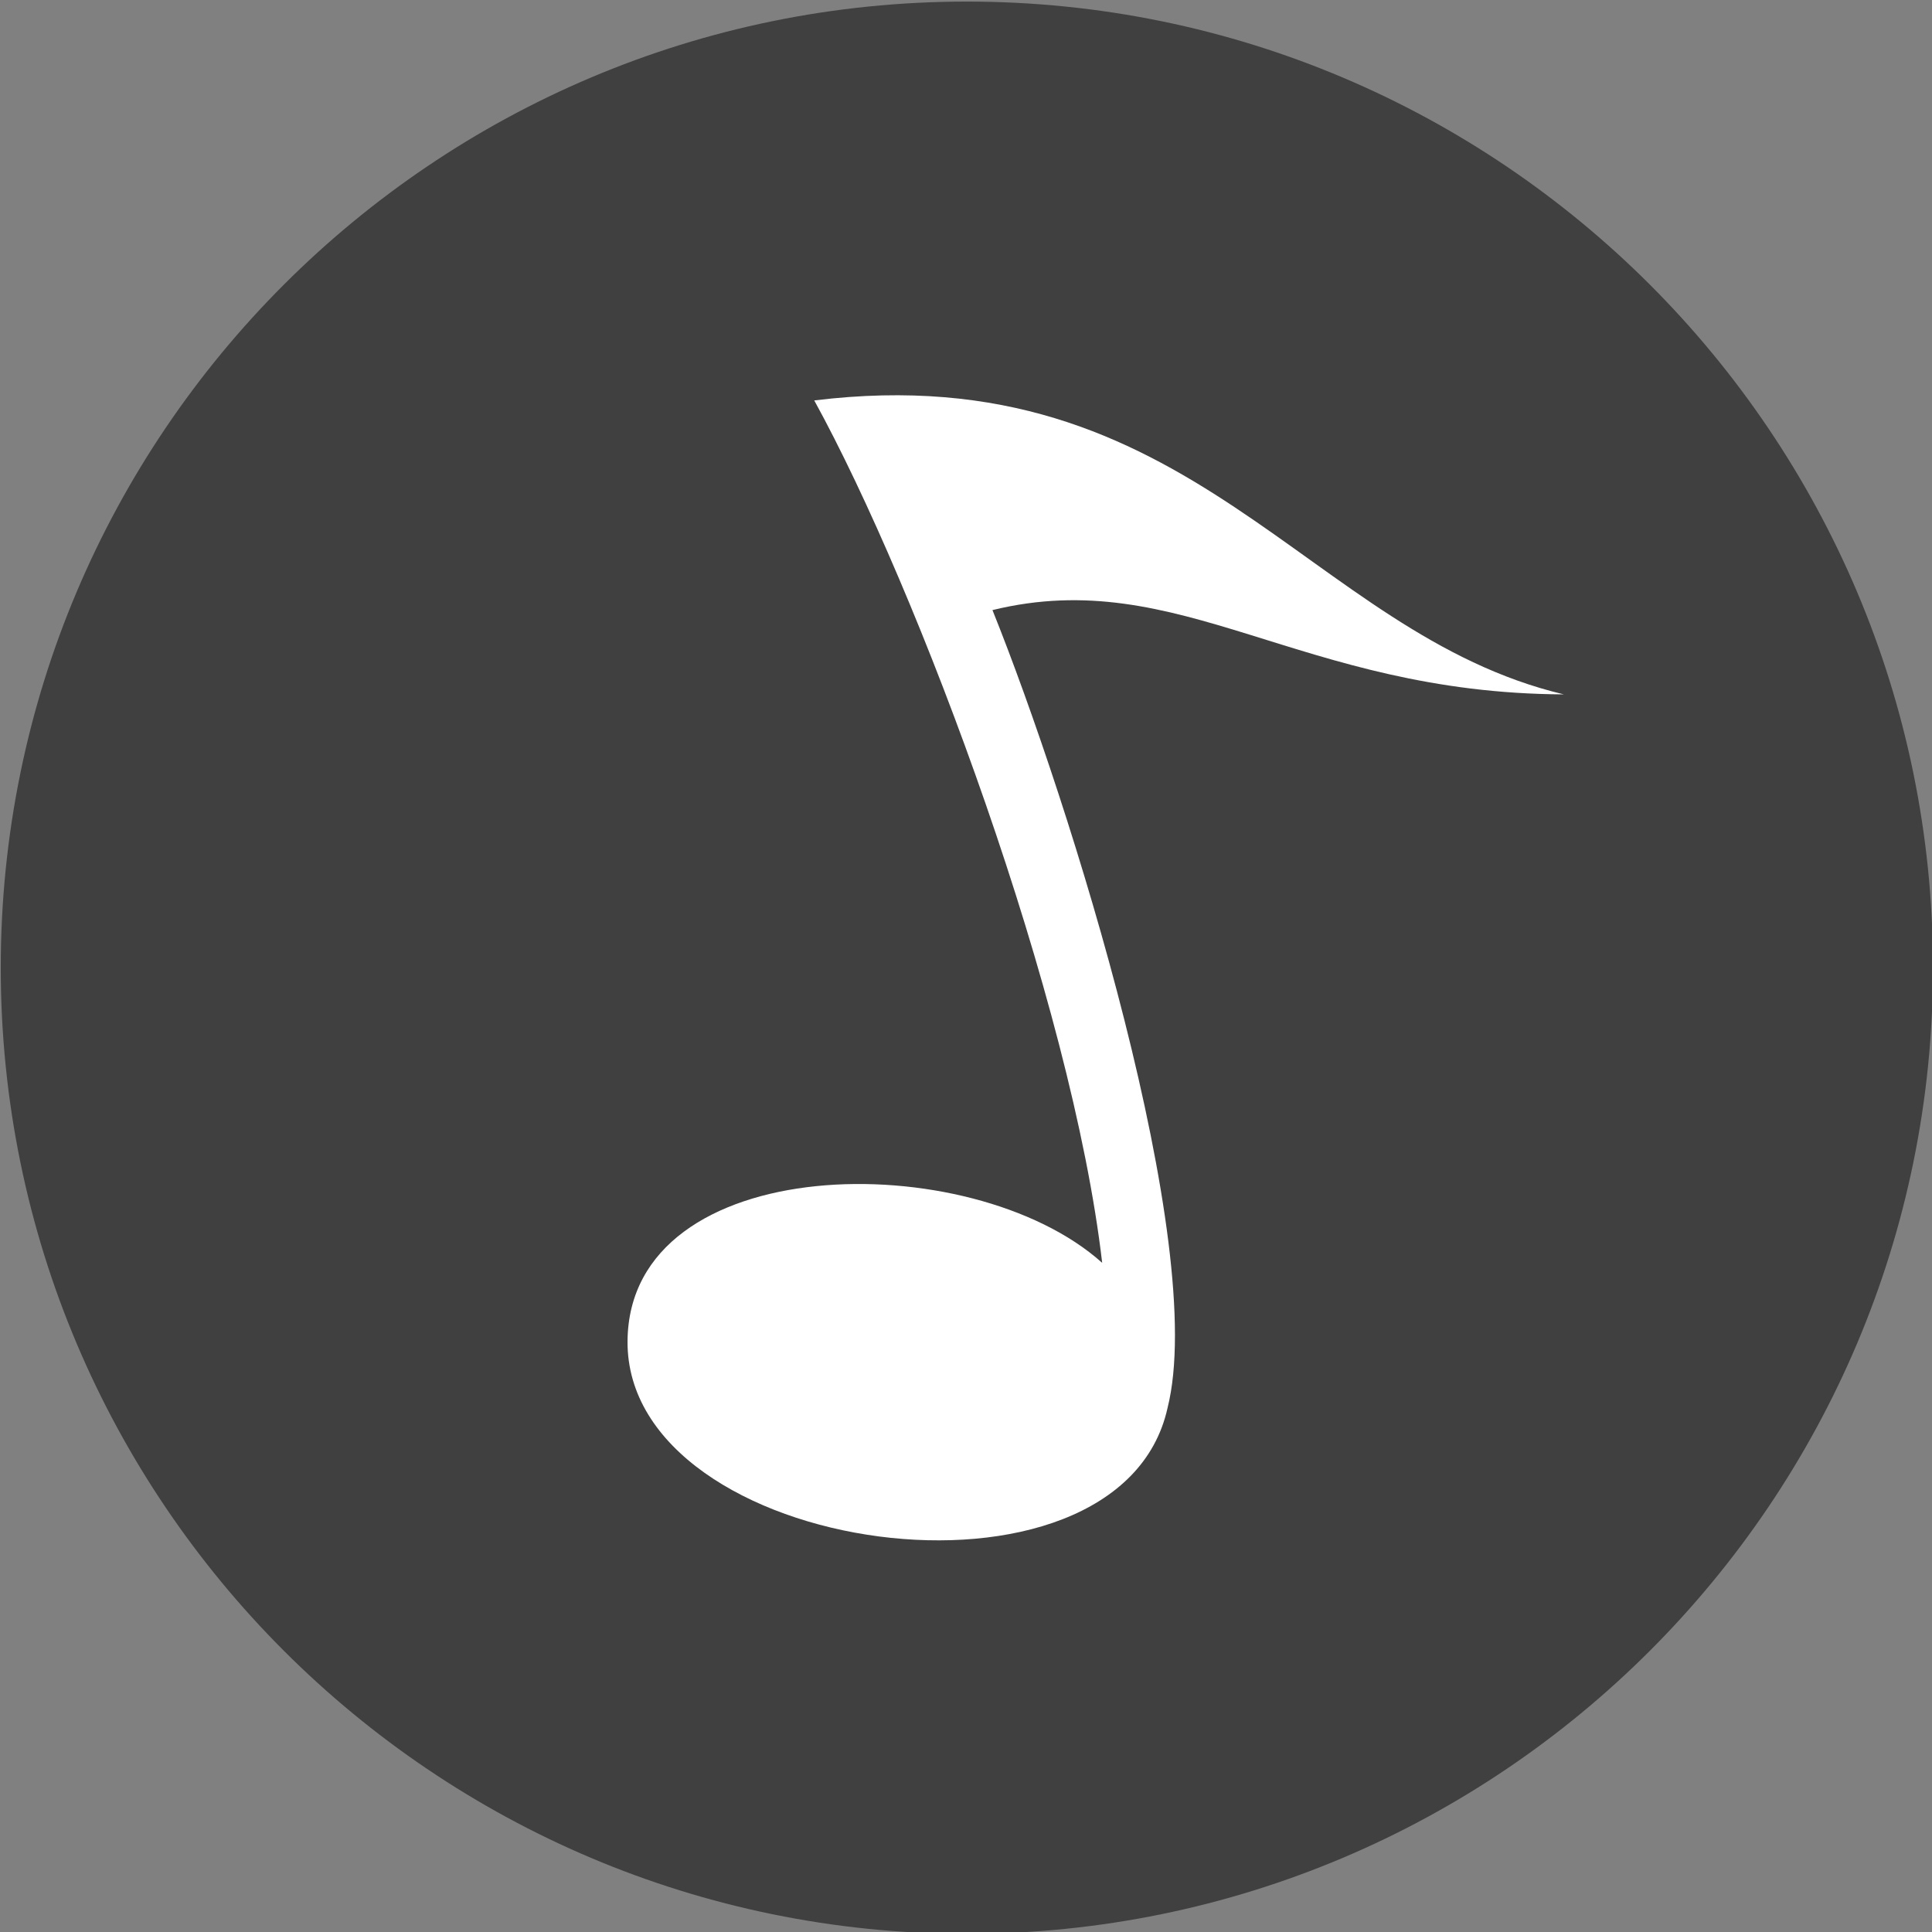 

<svg
   xmlns:dc="http://purl.org/dc/elements/1.1/"
   xmlns:cc="http://creativecommons.org/ns#"
   xmlns:rdf="http://www.w3.org/1999/02/22-rdf-syntax-ns#"
   xmlns:svg="http://www.w3.org/2000/svg"
   xmlns="http://www.w3.org/2000/svg"
   version="1.1"
   width="64"
   height="64"
   viewBox="0 0 51.2 51.2"
   id="svg2993"
   style="fill-rule:evenodd">
  <rect x="0" y="0" width="51.2" height="51.2" fill="#808080" stroke="none"/>
  <defs
     id="defs3007" />
  <g
     transform="matrix(0.672,0,0,0.672,-163.356,-335.874)"
     id="g3786">
    <path
       d="m 281.219,499.875 c 21.03,0 38.1,17.07 38.1,38.1 0,21.03 -17.07,38.1 -38.1,38.1 -21.03,0 -38.1,-17.07 -38.1,-38.1 0,-21.03 17.07,-38.1 38.1,-38.1 z"
       id="path3001"
       style="opacity:0.5;fill:#000000;stroke:none" />
    <path
       d="m 286.555,549.614 c -1.199,-10.326 -7.248,-26.537 -11.355,-34.01 14.918,-1.83 19.416,9.179 29.559,11.592 -10.449,-0.045 -15.112,-5.136 -22.531,-3.324 3.066,7.623 8.522,25.055 6.903,31.471 -1.898,8.538 -21.359,5.837 -21.294,-2.641 0.057,-7.53 13.53,-7.741 18.718,-3.088 z"
       id="path3003"
       style="fill:#ffffff;stroke:none" />
  </g>
</svg>
